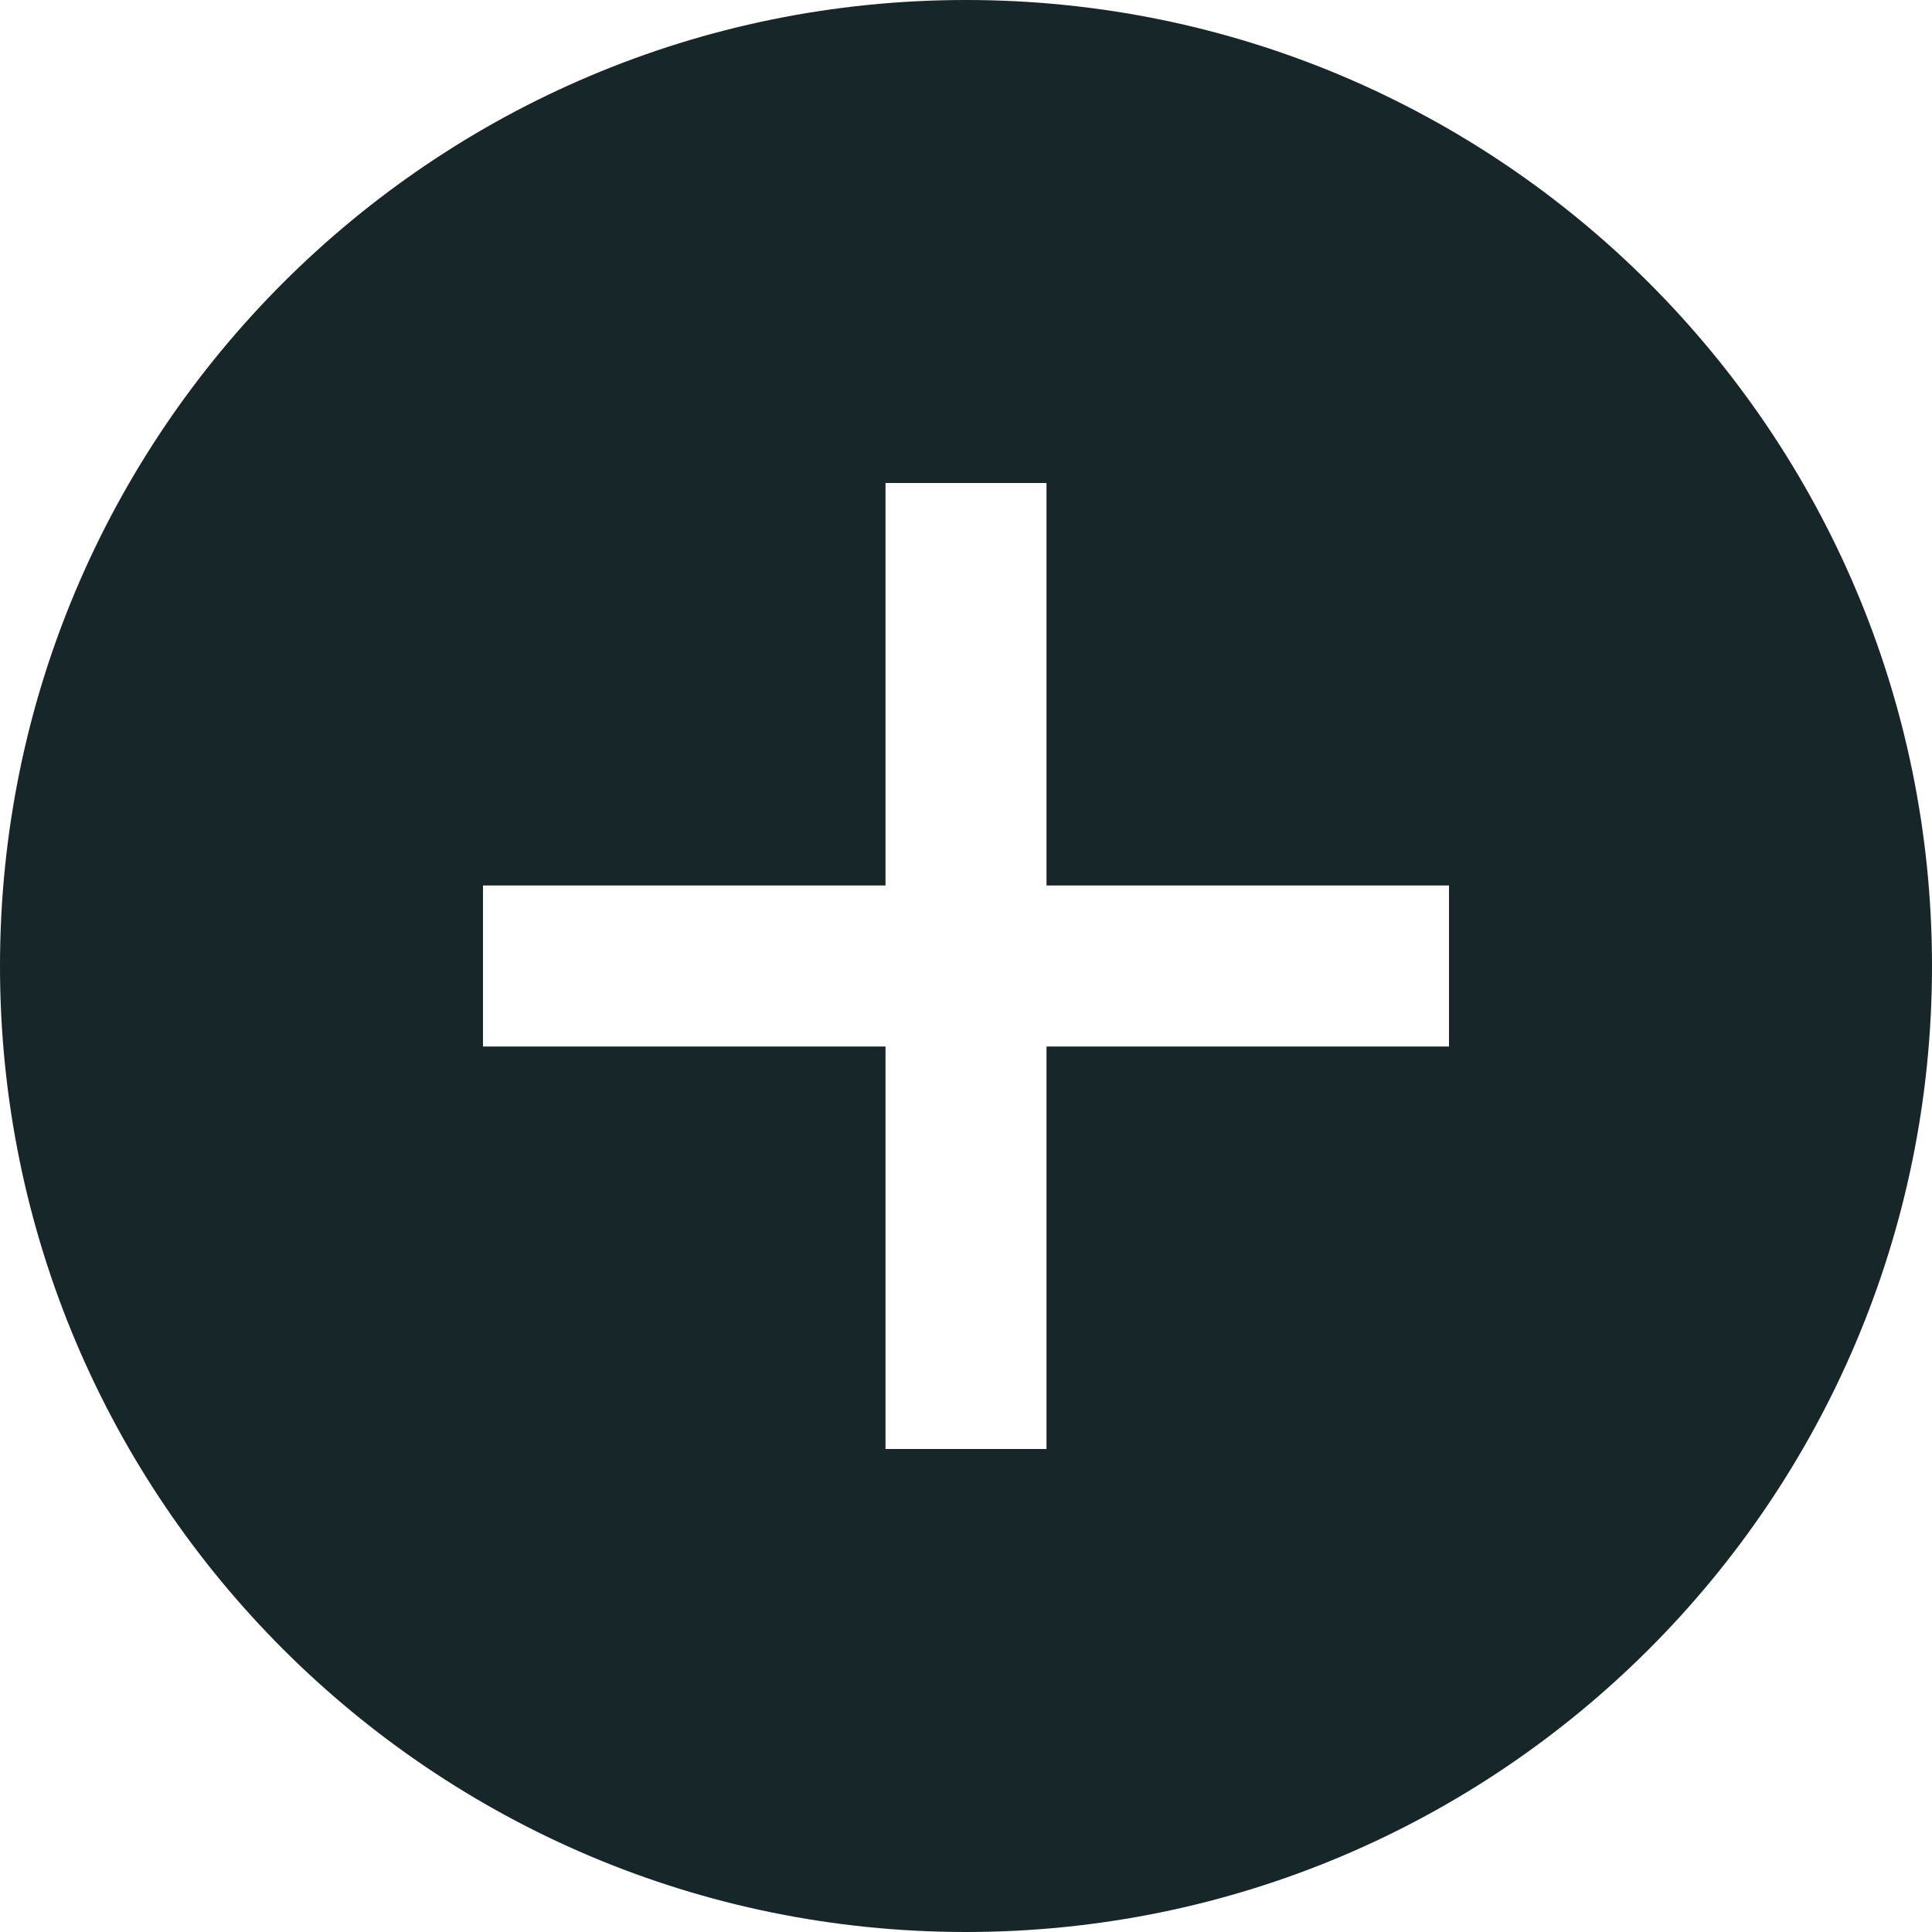 <svg width="15" height="15" viewBox="0 0 15 15" fill="none" xmlns="http://www.w3.org/2000/svg">
<path d="M7.5 0C3.358 0 0 3.358 0 7.5C0 11.642 3.358 15 7.5 15C11.642 15 15 11.642 15 7.5C15 3.358 11.642 0 7.5 0ZM11.25 8.125H8.125V11.25H6.875V8.125H3.75V6.875H6.875V3.75H8.125V6.875H11.25V8.125Z" fill="#172629"/>
</svg>
